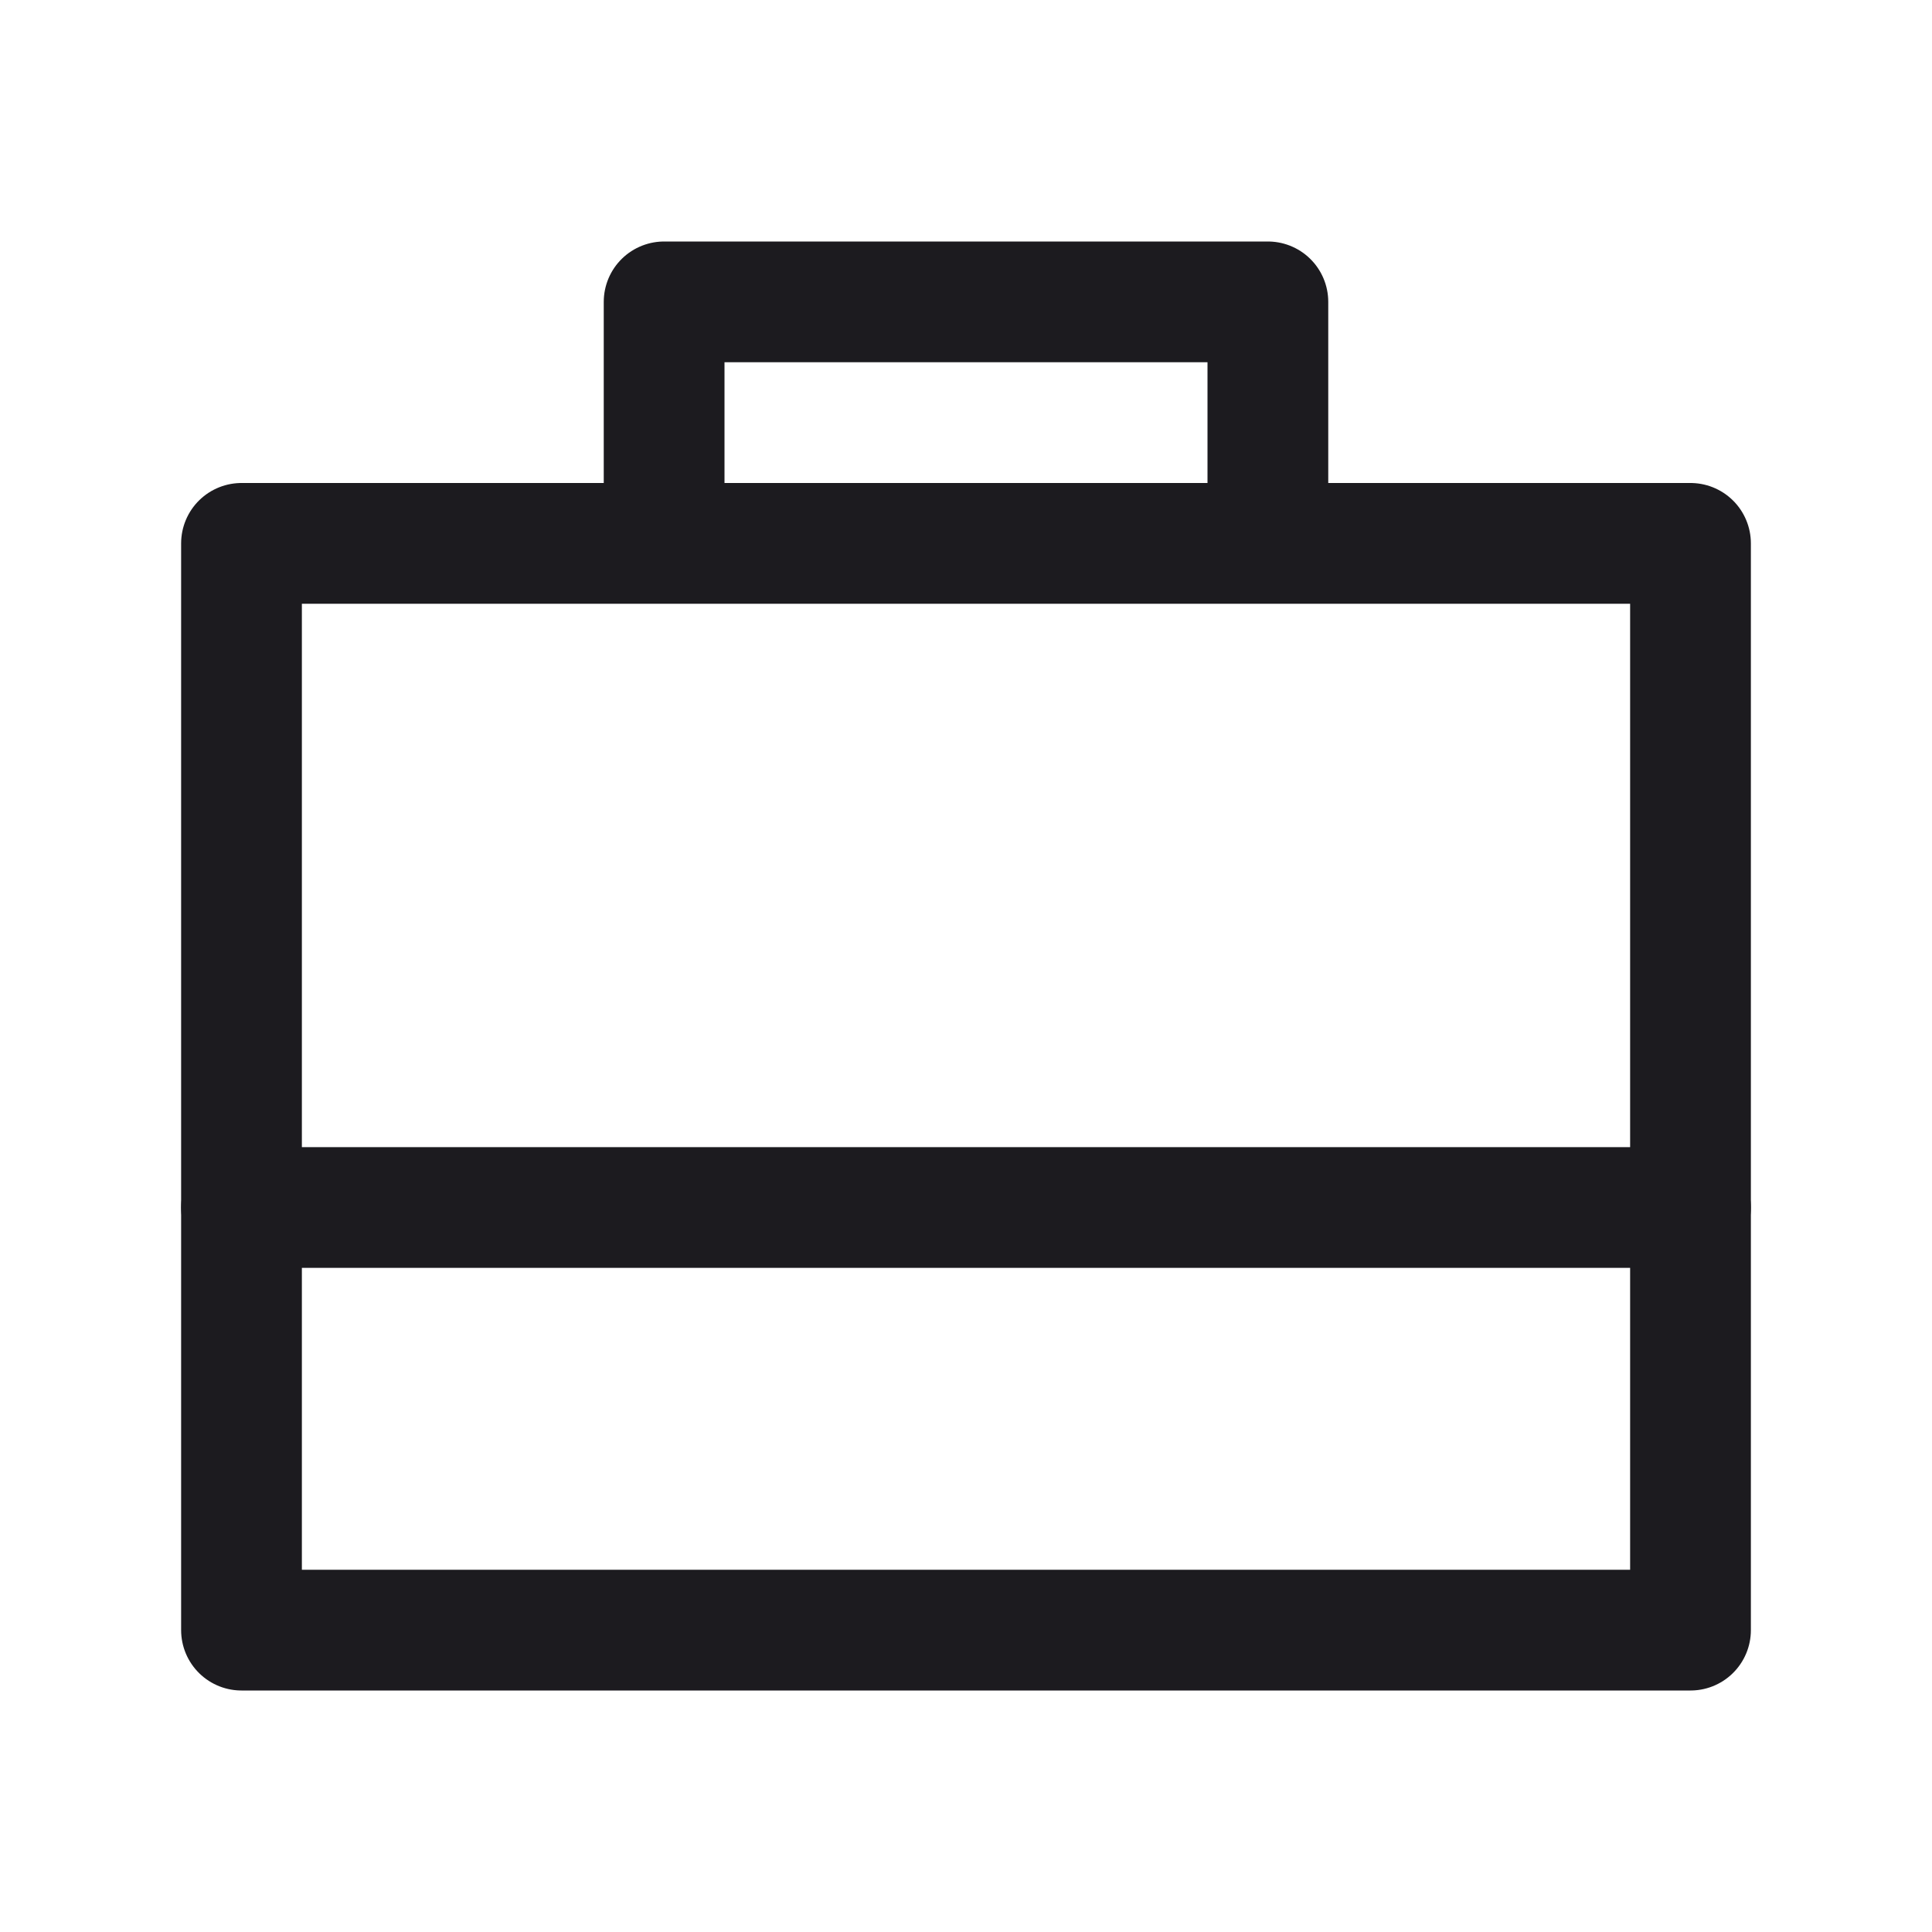 <svg width="32" height="32" fill="none" xmlns="http://www.w3.org/2000/svg"><path stroke="#1C1B1F" stroke-width="2" stroke-linejoin="round" d="M4 9h24v18H4z"/><path d="M4 20h24" stroke="#1C1B1F" stroke-width="2" stroke-linecap="round" stroke-linejoin="round"/><path d="M21 9V5H11v4" stroke="#1C1B1F" stroke-width="2" stroke-linejoin="round"/></svg>